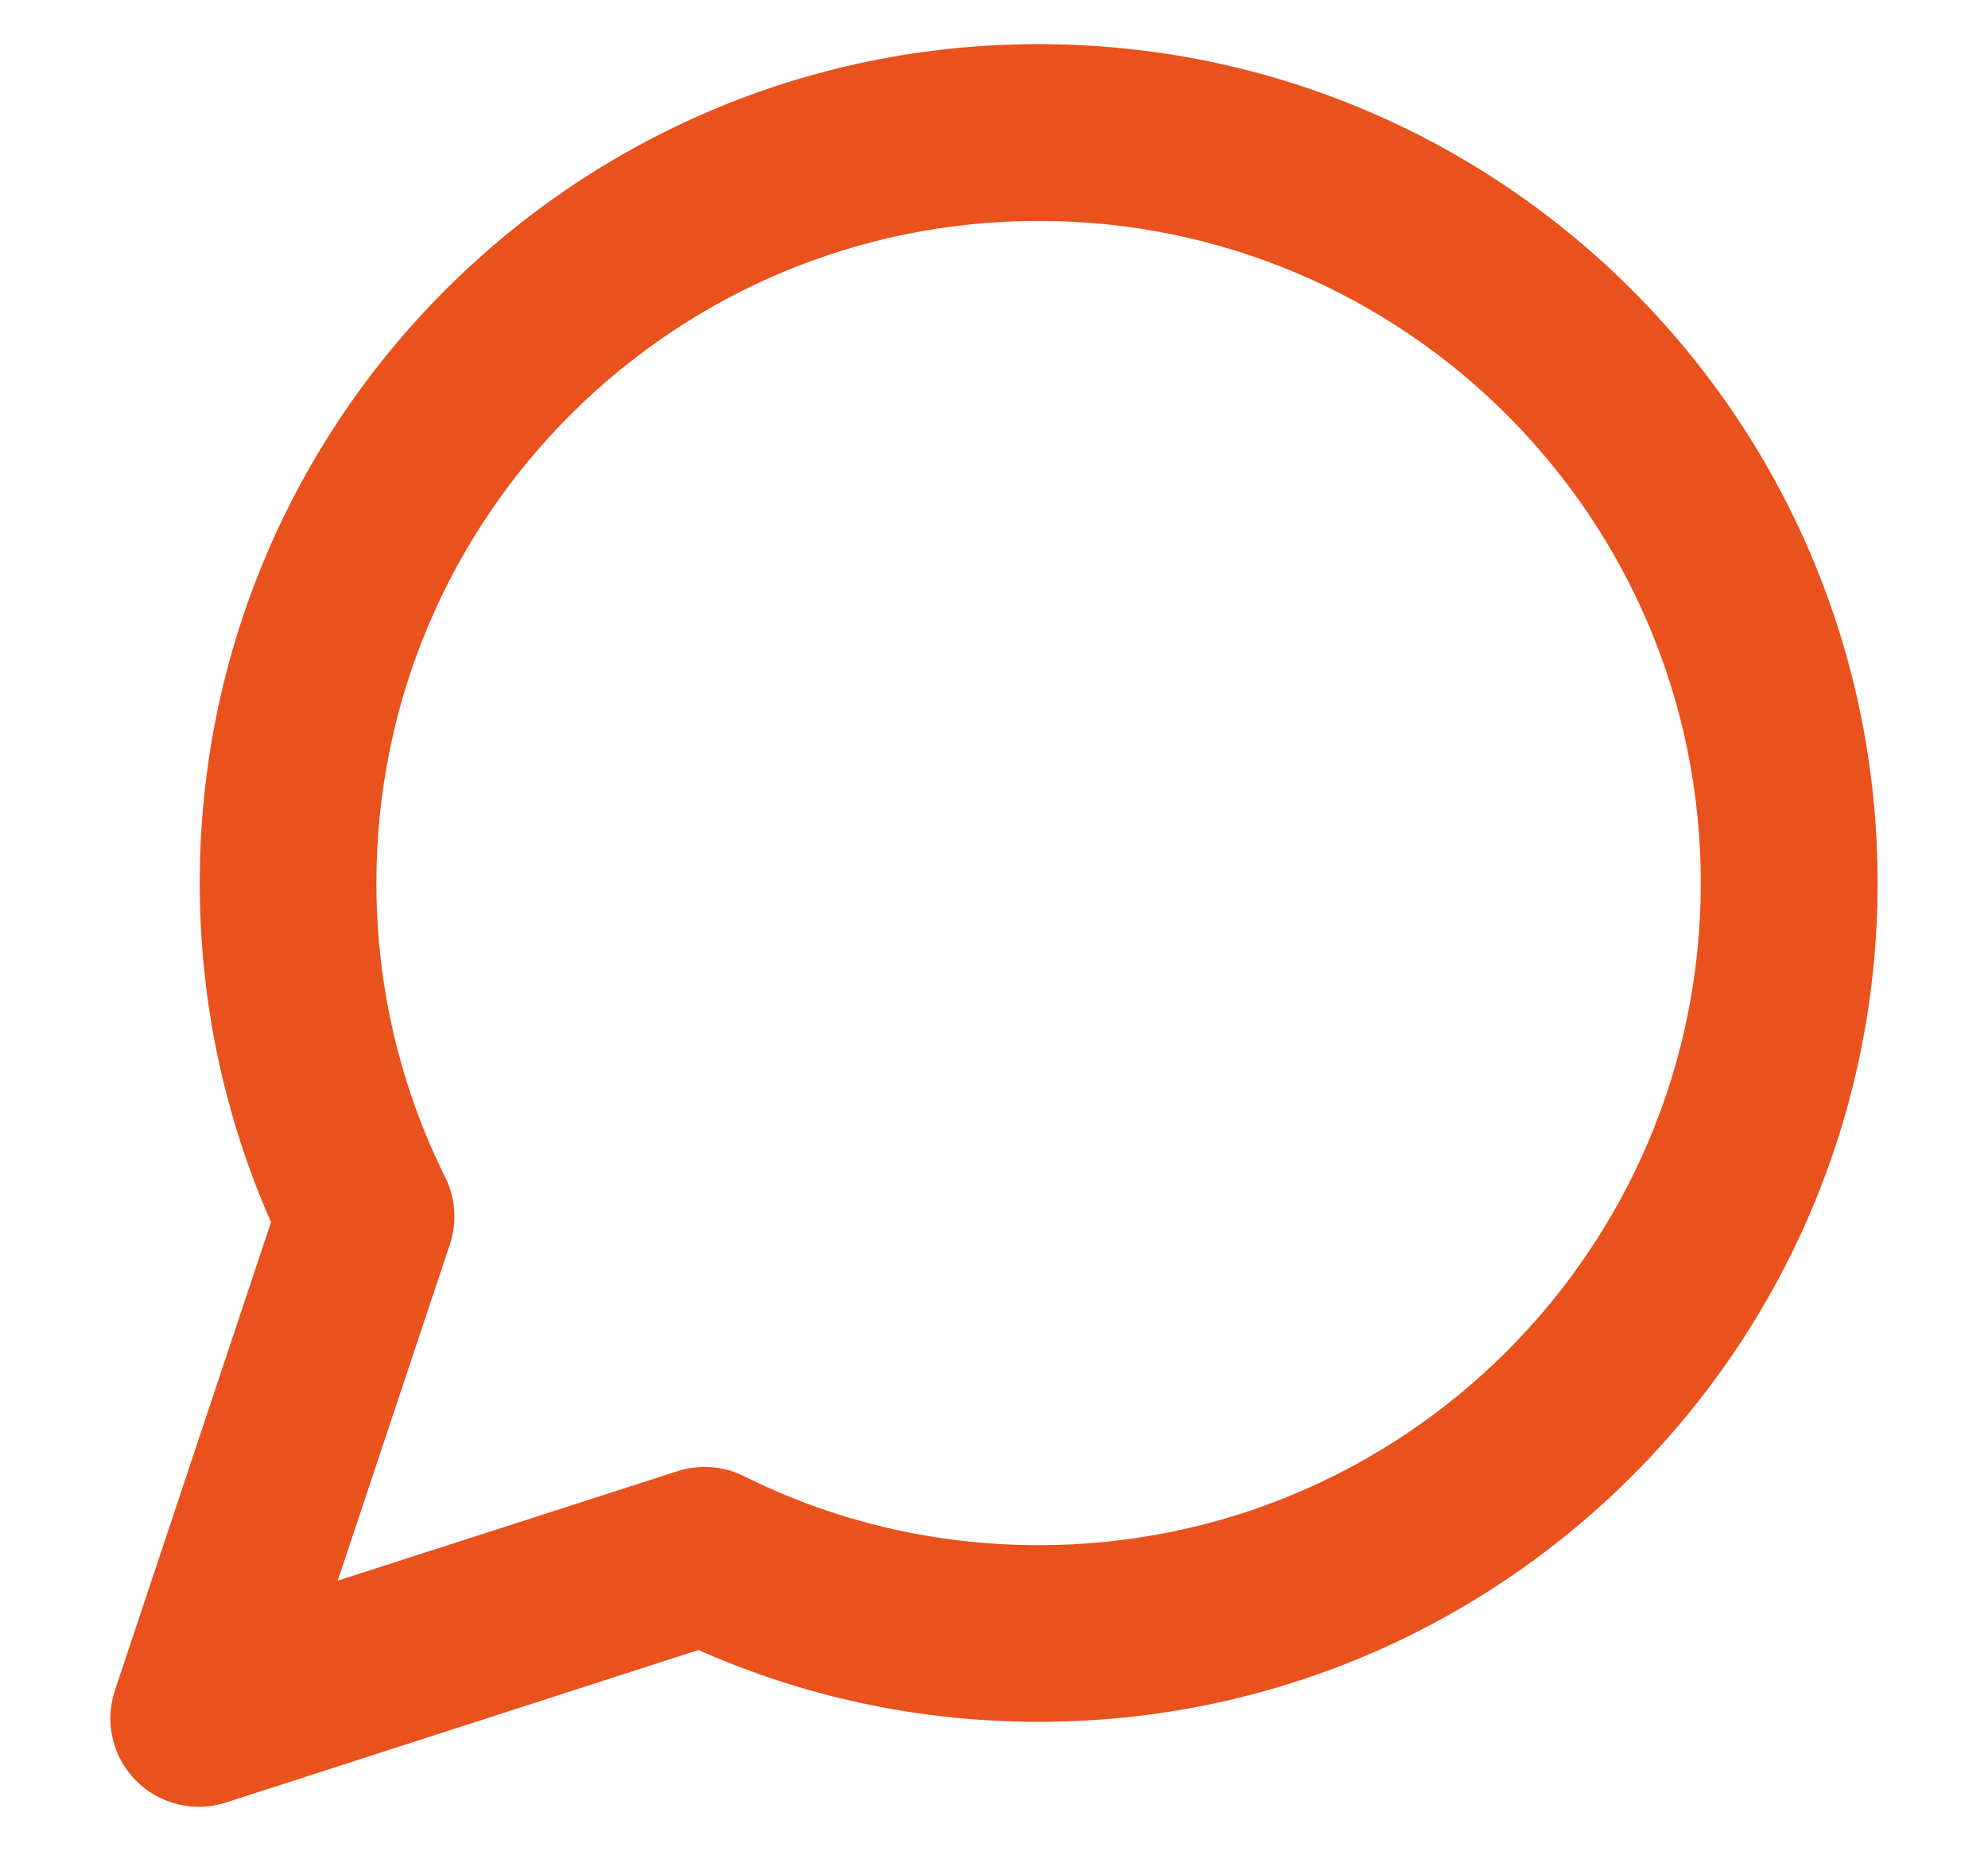 <svg width="15" height="14" viewBox="0 0 15 14" fill="none" xmlns="http://www.w3.org/2000/svg">
<path fill-rule="evenodd" clip-rule="evenodd" d="M7.837 1.667C5.077 1.667 2.84 3.904 2.84 6.663C2.84 7.462 3.027 8.215 3.359 8.883C3.437 9.041 3.45 9.224 3.394 9.391L2.548 11.928L5.111 11.102C5.277 11.048 5.457 11.062 5.613 11.139C6.282 11.473 7.036 11.66 7.837 11.66C10.596 11.66 12.833 9.423 12.833 6.663C12.833 3.904 10.596 1.667 7.837 1.667ZM1.507 6.663C1.507 3.167 4.341 0.333 7.837 0.333C11.333 0.333 14.167 3.167 14.167 6.663C14.167 10.159 11.333 12.993 7.837 12.993C6.924 12.993 6.056 12.8 5.27 12.451L1.704 13.602C1.465 13.679 1.202 13.615 1.025 13.436C0.849 13.258 0.787 12.995 0.867 12.756L2.045 9.222C1.699 8.439 1.507 7.573 1.507 6.663Z" fill="#E9511D"/>
</svg>

